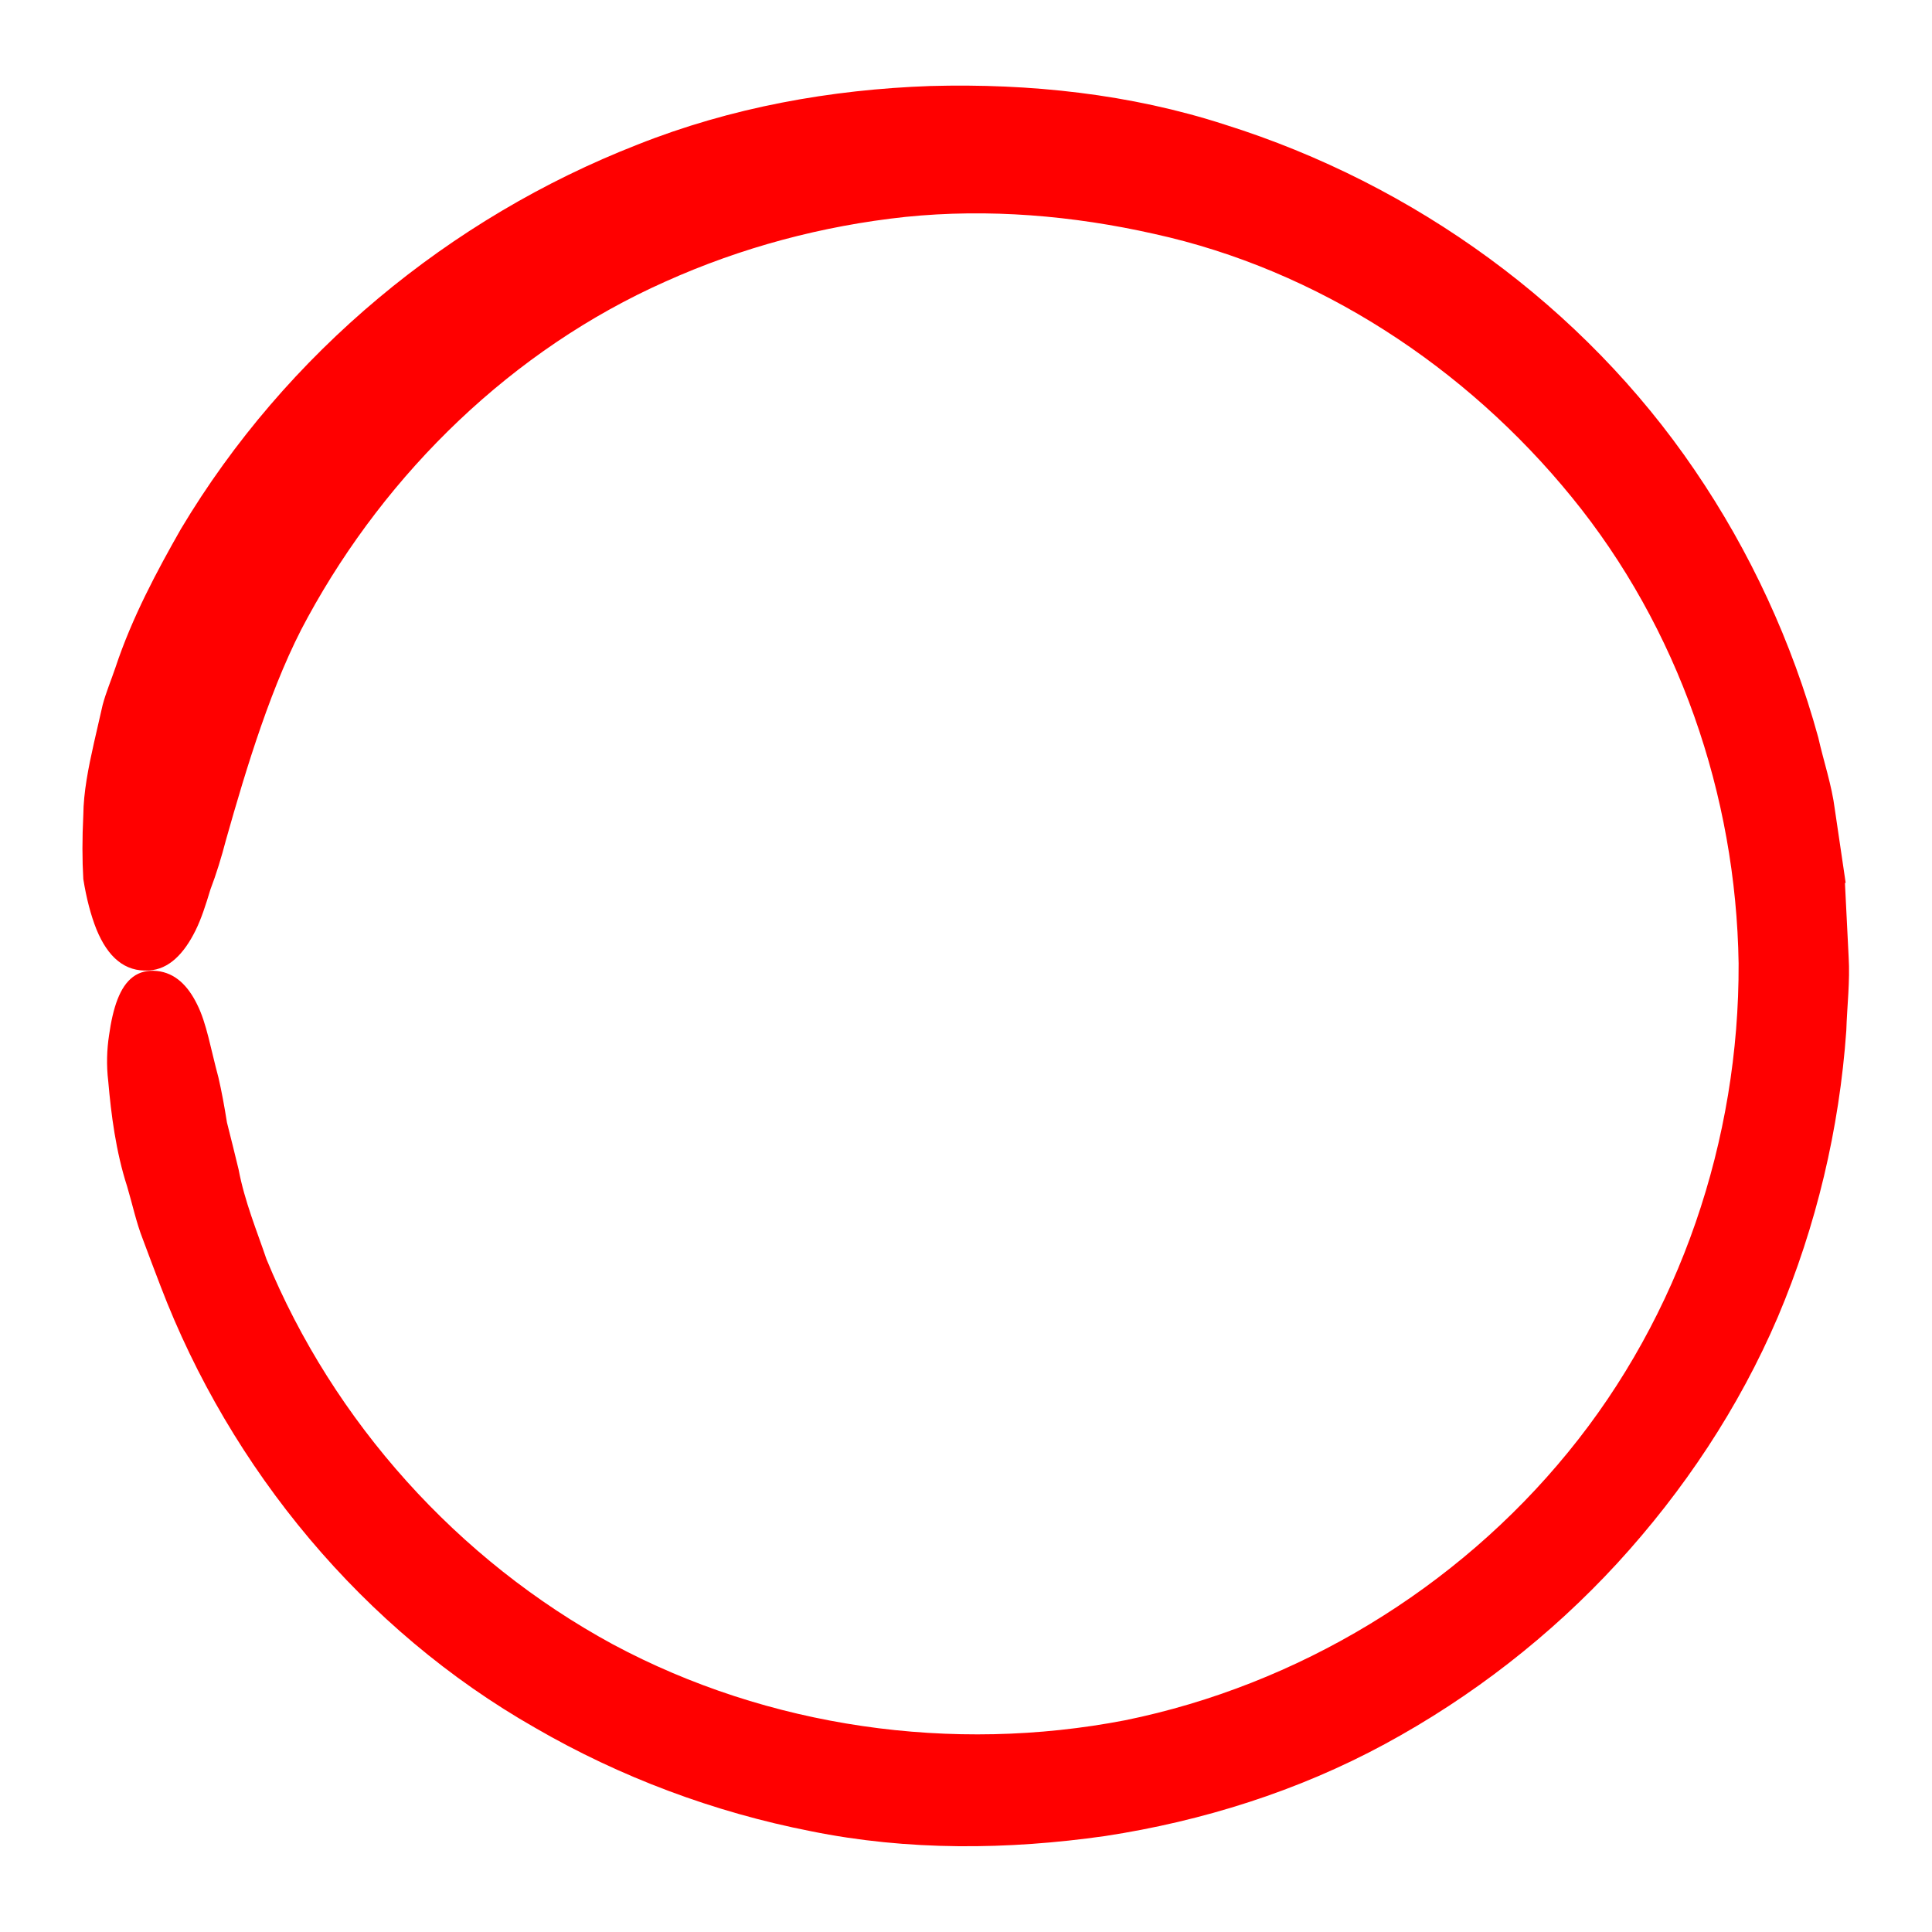 <svg xmlns="http://www.w3.org/2000/svg" version="1.1" viewBox="0 0 100 100" fill="red">
    <path d="m95.531 45.691-0.559-3.789c-0.16-1.27-0.578-2.481-0.859-3.731-1.352-4.922-3.519-9.621-6.398-13.84-5.762-8.469-14.5-14.801-24.309-17.879-4.898-1.59-10.102-2.141-15.25-2-5.148 0.18-10.328 1.109-15.172 3.039-9.68 3.781-18.18 10.781-23.621 19.891-1.219 2.141-2.531 4.578-3.391 7.18-0.219 0.648-0.488 1.281-0.66 1.93-0.148 0.66-0.301 1.309-0.449 1.961-0.289 1.289-0.539 2.539-0.551 3.738-0.059 1.199-0.059 2.309 0 3.309 0.16 1 0.391 1.879 0.68 2.602 0.59 1.441 1.469 2.211 2.719 2.129 1.031-0.059 1.809-0.859 2.41-2.07 0.301-0.609 0.531-1.328 0.77-2.121 0.301-0.789 0.57-1.66 0.809-2.578 1.039-3.672 2.391-8.18 4.231-11.512 4.109-7.531 10.609-13.859 18.5-17.371 3.93-1.77 8.129-2.891 12.43-3.352 4.309-0.441 8.672-0.07 12.879 0.879 8.469 1.859 16.129 6.891 21.609 13.621 5.519 6.762 8.512 15.422 8.641 24.141 0.039 9.121-3.031 18.219-8.828 25.301-5.769 7.07-14 12.051-22.922 13.871-8.949 1.73-18.48 0.379-26.52-3.93-8.02-4.352-14.461-11.512-17.93-19.941-0.48-1.422-1.129-2.981-1.441-4.641-0.199-0.82-0.398-1.629-0.602-2.43-0.129-0.809-0.27-1.59-0.441-2.328-0.398-1.469-0.609-2.801-1.102-3.781-0.48-0.98-1.141-1.629-2.07-1.73-1-0.109-1.648 0.43-2.051 1.469-0.199 0.512-0.34 1.148-0.441 1.871-0.109 0.719-0.141 1.531-0.039 2.371 0.148 1.699 0.391 3.629 0.98 5.449 0.27 0.91 0.469 1.852 0.801 2.699 0.32 0.859 0.629 1.68 0.922 2.441 3.621 9.488 10.5 17.809 19.391 22.871 4.41 2.559 9.262 4.371 14.27 5.352 5.019 1.02 10.199 0.969 15.238 0.25 5.039-0.77 9.988-2.328 14.48-4.762 4.488-2.43 8.57-5.602 12.02-9.352 3.441-3.75 6.309-8.059 8.32-12.762 1.988-4.699 3.18-9.73 3.539-14.809 0.039-1.27 0.199-2.551 0.121-3.82l-0.191-3.82z"/>
</svg>